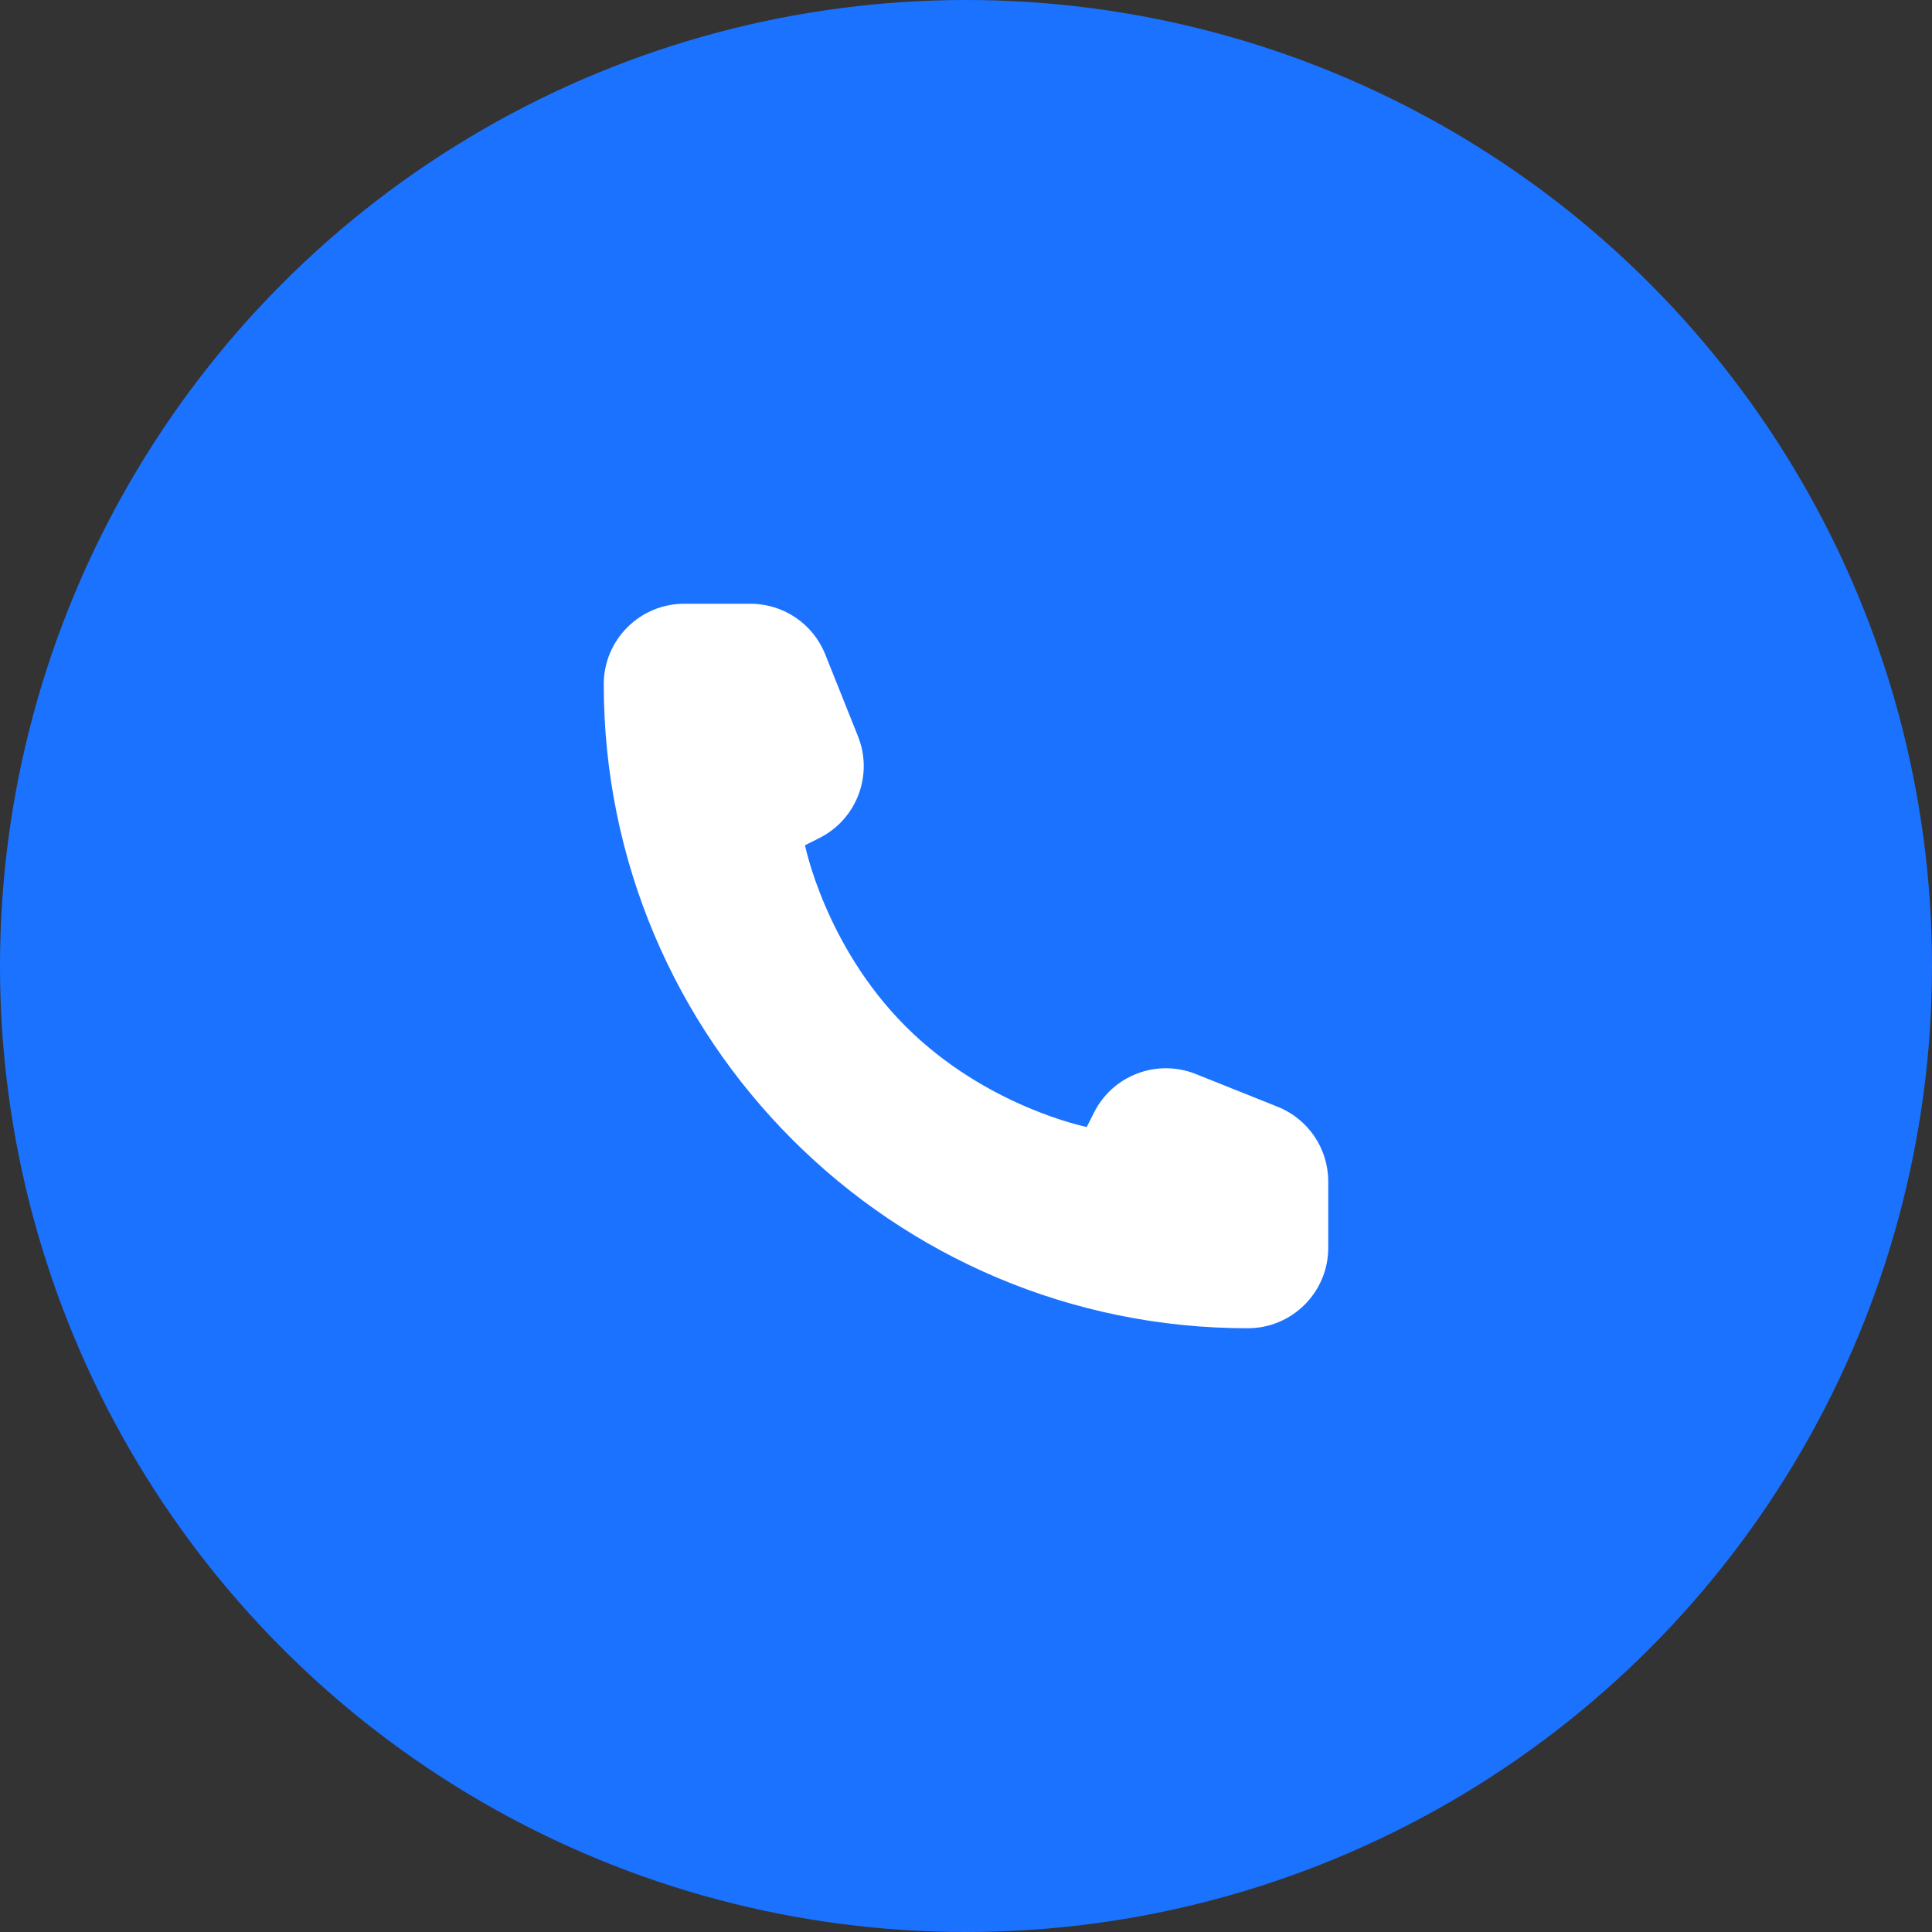<svg width="36" height="36" viewBox="0 0 36 36" fill="none" xmlns="http://www.w3.org/2000/svg">
<rect x="0" y="0" width="36" height="36" fill="#333333" stroke="none"/>
<circle cx="18" cy="18" r="18" fill="#1B72FF"/>
<path d="M24.75 23.25V22.015C24.75 21.402 24.377 20.851 23.807 20.623L22.282 20.013C21.557 19.723 20.732 20.037 20.383 20.735L20.25 21C20.25 21 18.375 20.625 16.875 19.125C15.375 17.625 15 15.75 15 15.75L15.265 15.617C15.963 15.268 16.277 14.443 15.987 13.719L15.377 12.193C15.149 11.623 14.598 11.25 13.985 11.25H12.75C11.922 11.25 11.25 11.922 11.25 12.75C11.25 19.377 16.623 24.75 23.25 24.75C24.078 24.75 24.75 24.078 24.75 23.25Z" fill="white"/>
</svg>
